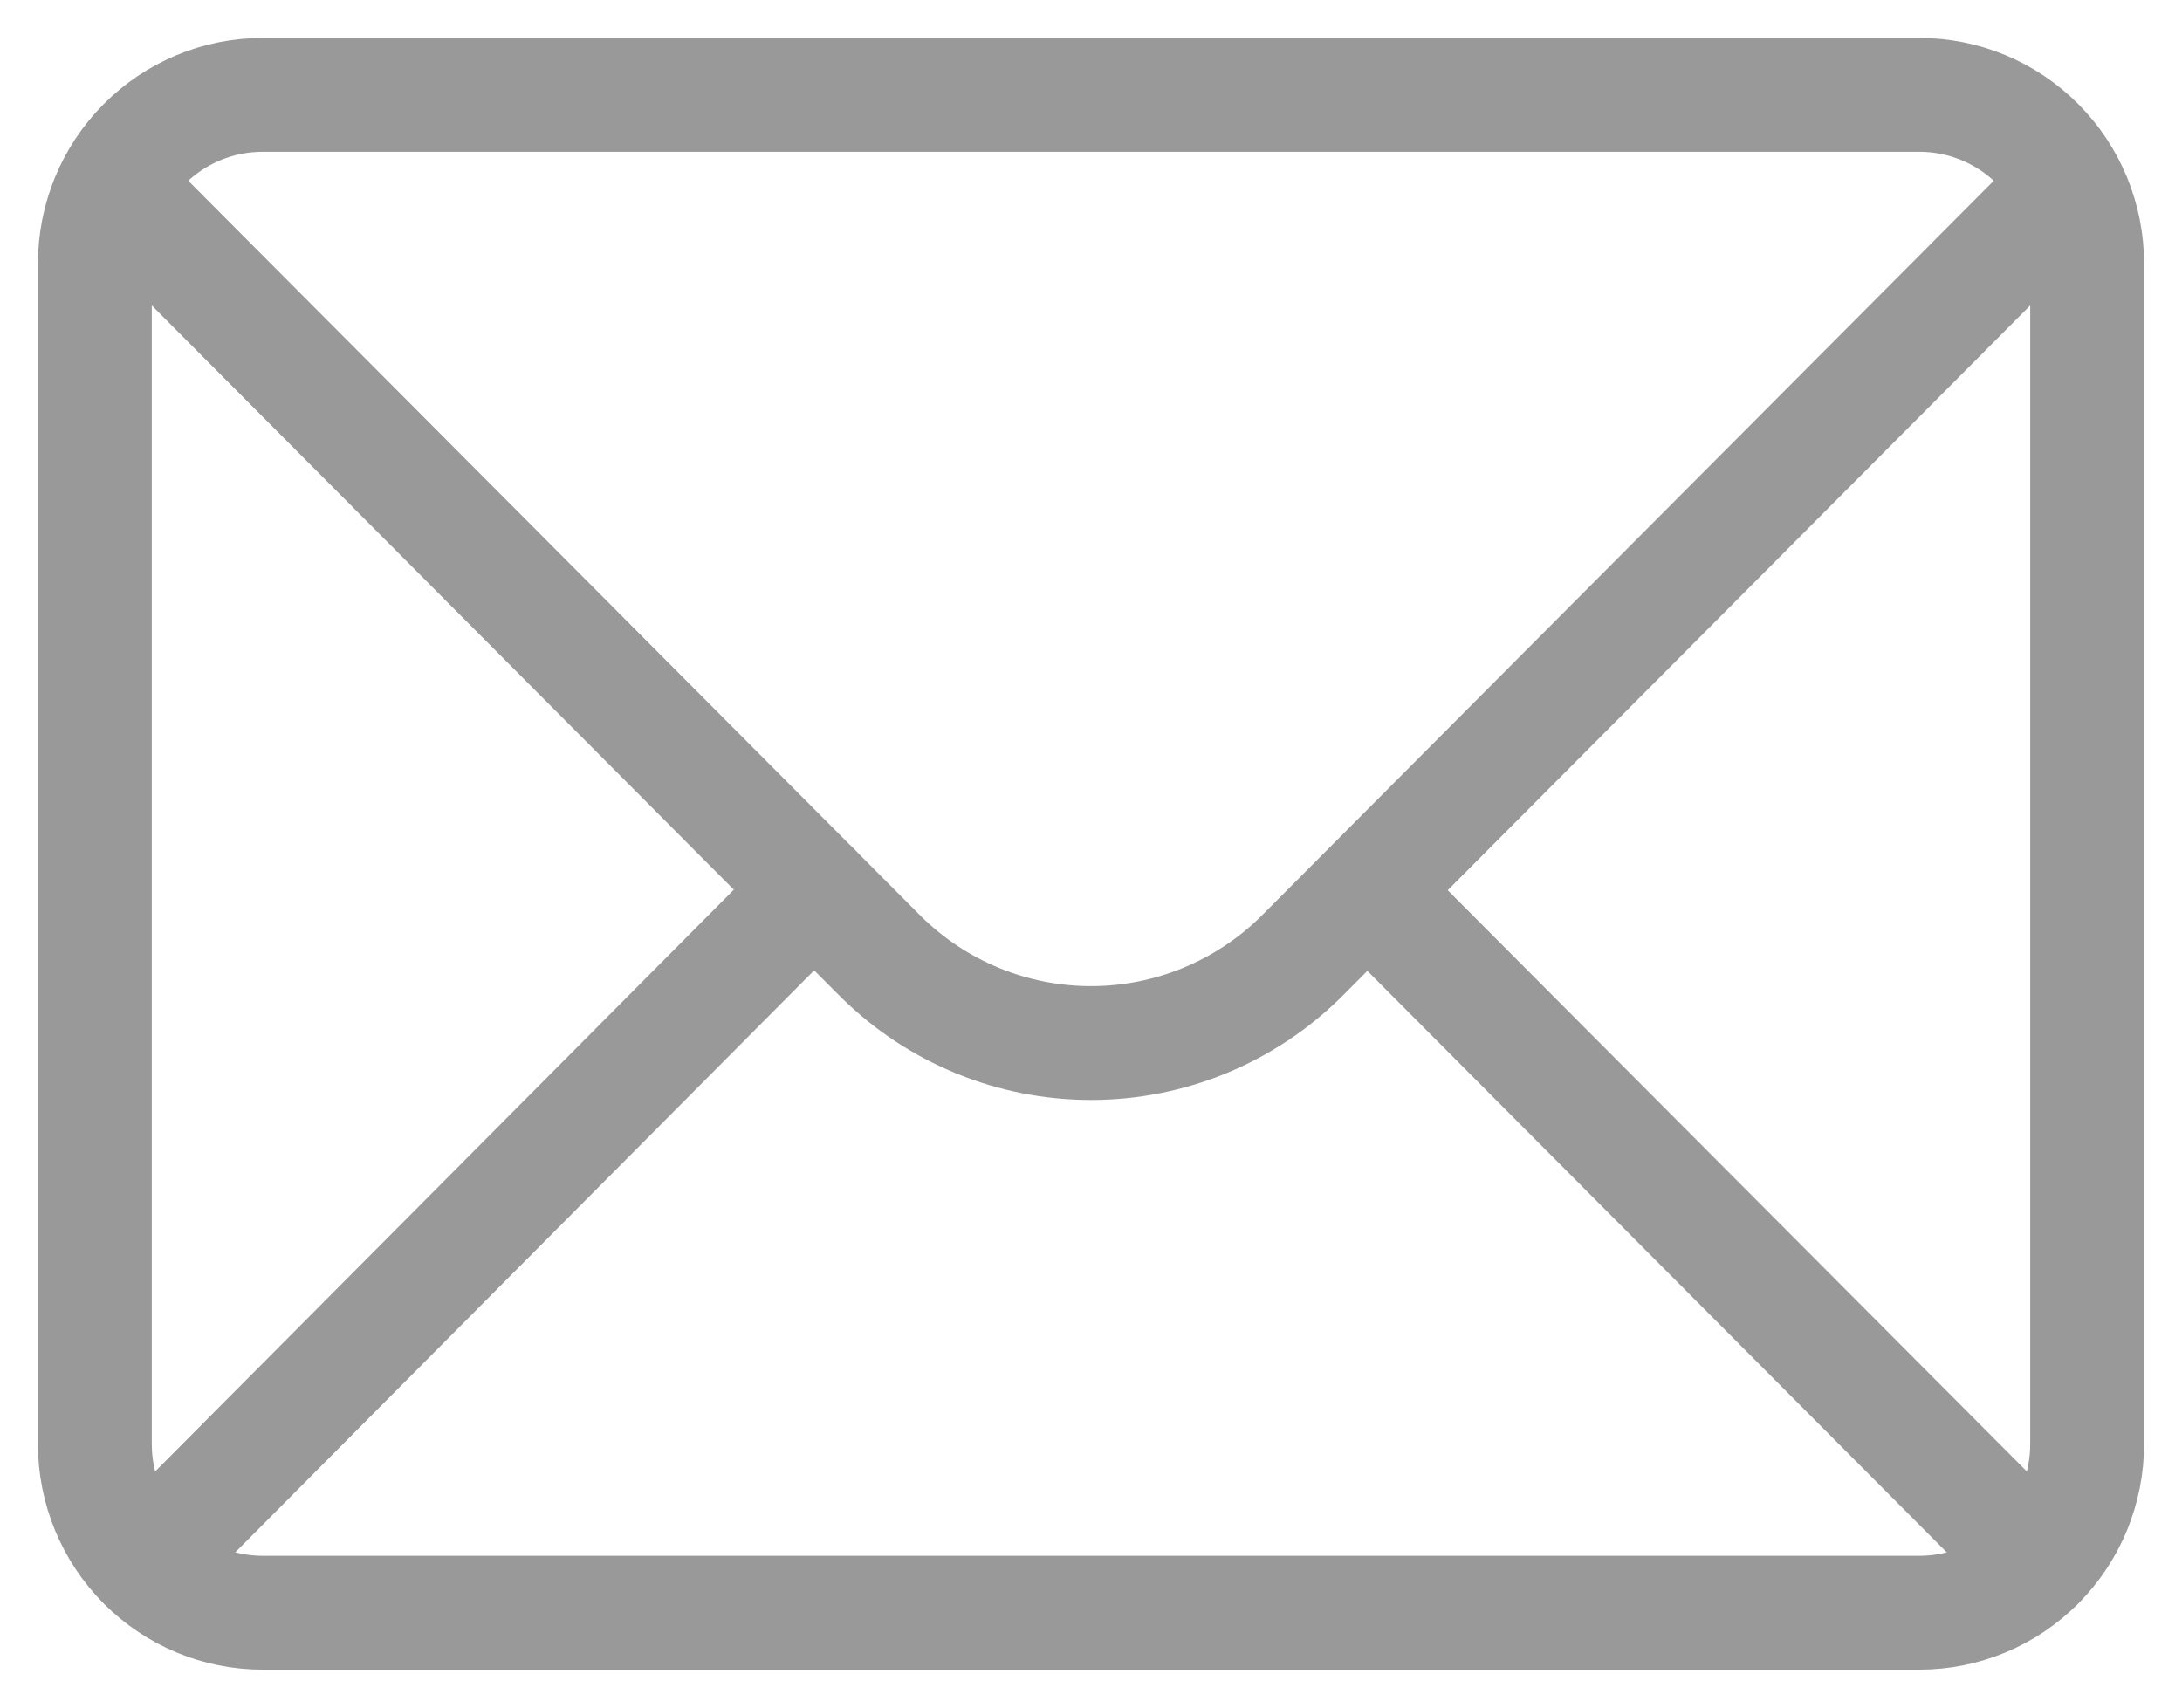 <svg width="23" height="18" viewBox="0 0 23 18" fill="none" xmlns="http://www.w3.org/2000/svg">
<path d="M2.768 1H20.232C20.701 1 21.15 1.187 21.482 1.521C21.814 1.854 22 2.306 22 2.778V15.222C22 15.694 21.814 16.146 21.482 16.479C21.15 16.813 20.701 17 20.232 17H2.768C2.299 17 1.85 16.813 1.518 16.479C1.186 16.146 1 15.694 1 15.222V2.778C1 2.306 1.186 1.854 1.518 1.521C1.85 1.187 2.299 1 2.768 1V1Z" stroke="#999999" stroke-width="1.2" stroke-linecap="round" stroke-linejoin="round"/>
<path d="M21.801 1.967L13.711 10.089C13.12 10.67 12.327 10.995 11.5 10.995C10.674 10.995 9.88 10.67 9.29 10.089L1.199 1.967" stroke="#999999" stroke-width="1.2" stroke-linecap="round" stroke-linejoin="round"/>
<path d="M8.582 9.378L1.52 16.478L8.582 9.378Z" stroke="#999999" stroke-width="1.2" stroke-linecap="round" stroke-linejoin="round"/>
<path d="M21.481 16.478L14.418 9.389" stroke="#999999" stroke-width="1.2" stroke-linecap="round" stroke-linejoin="round"/>
</svg>
